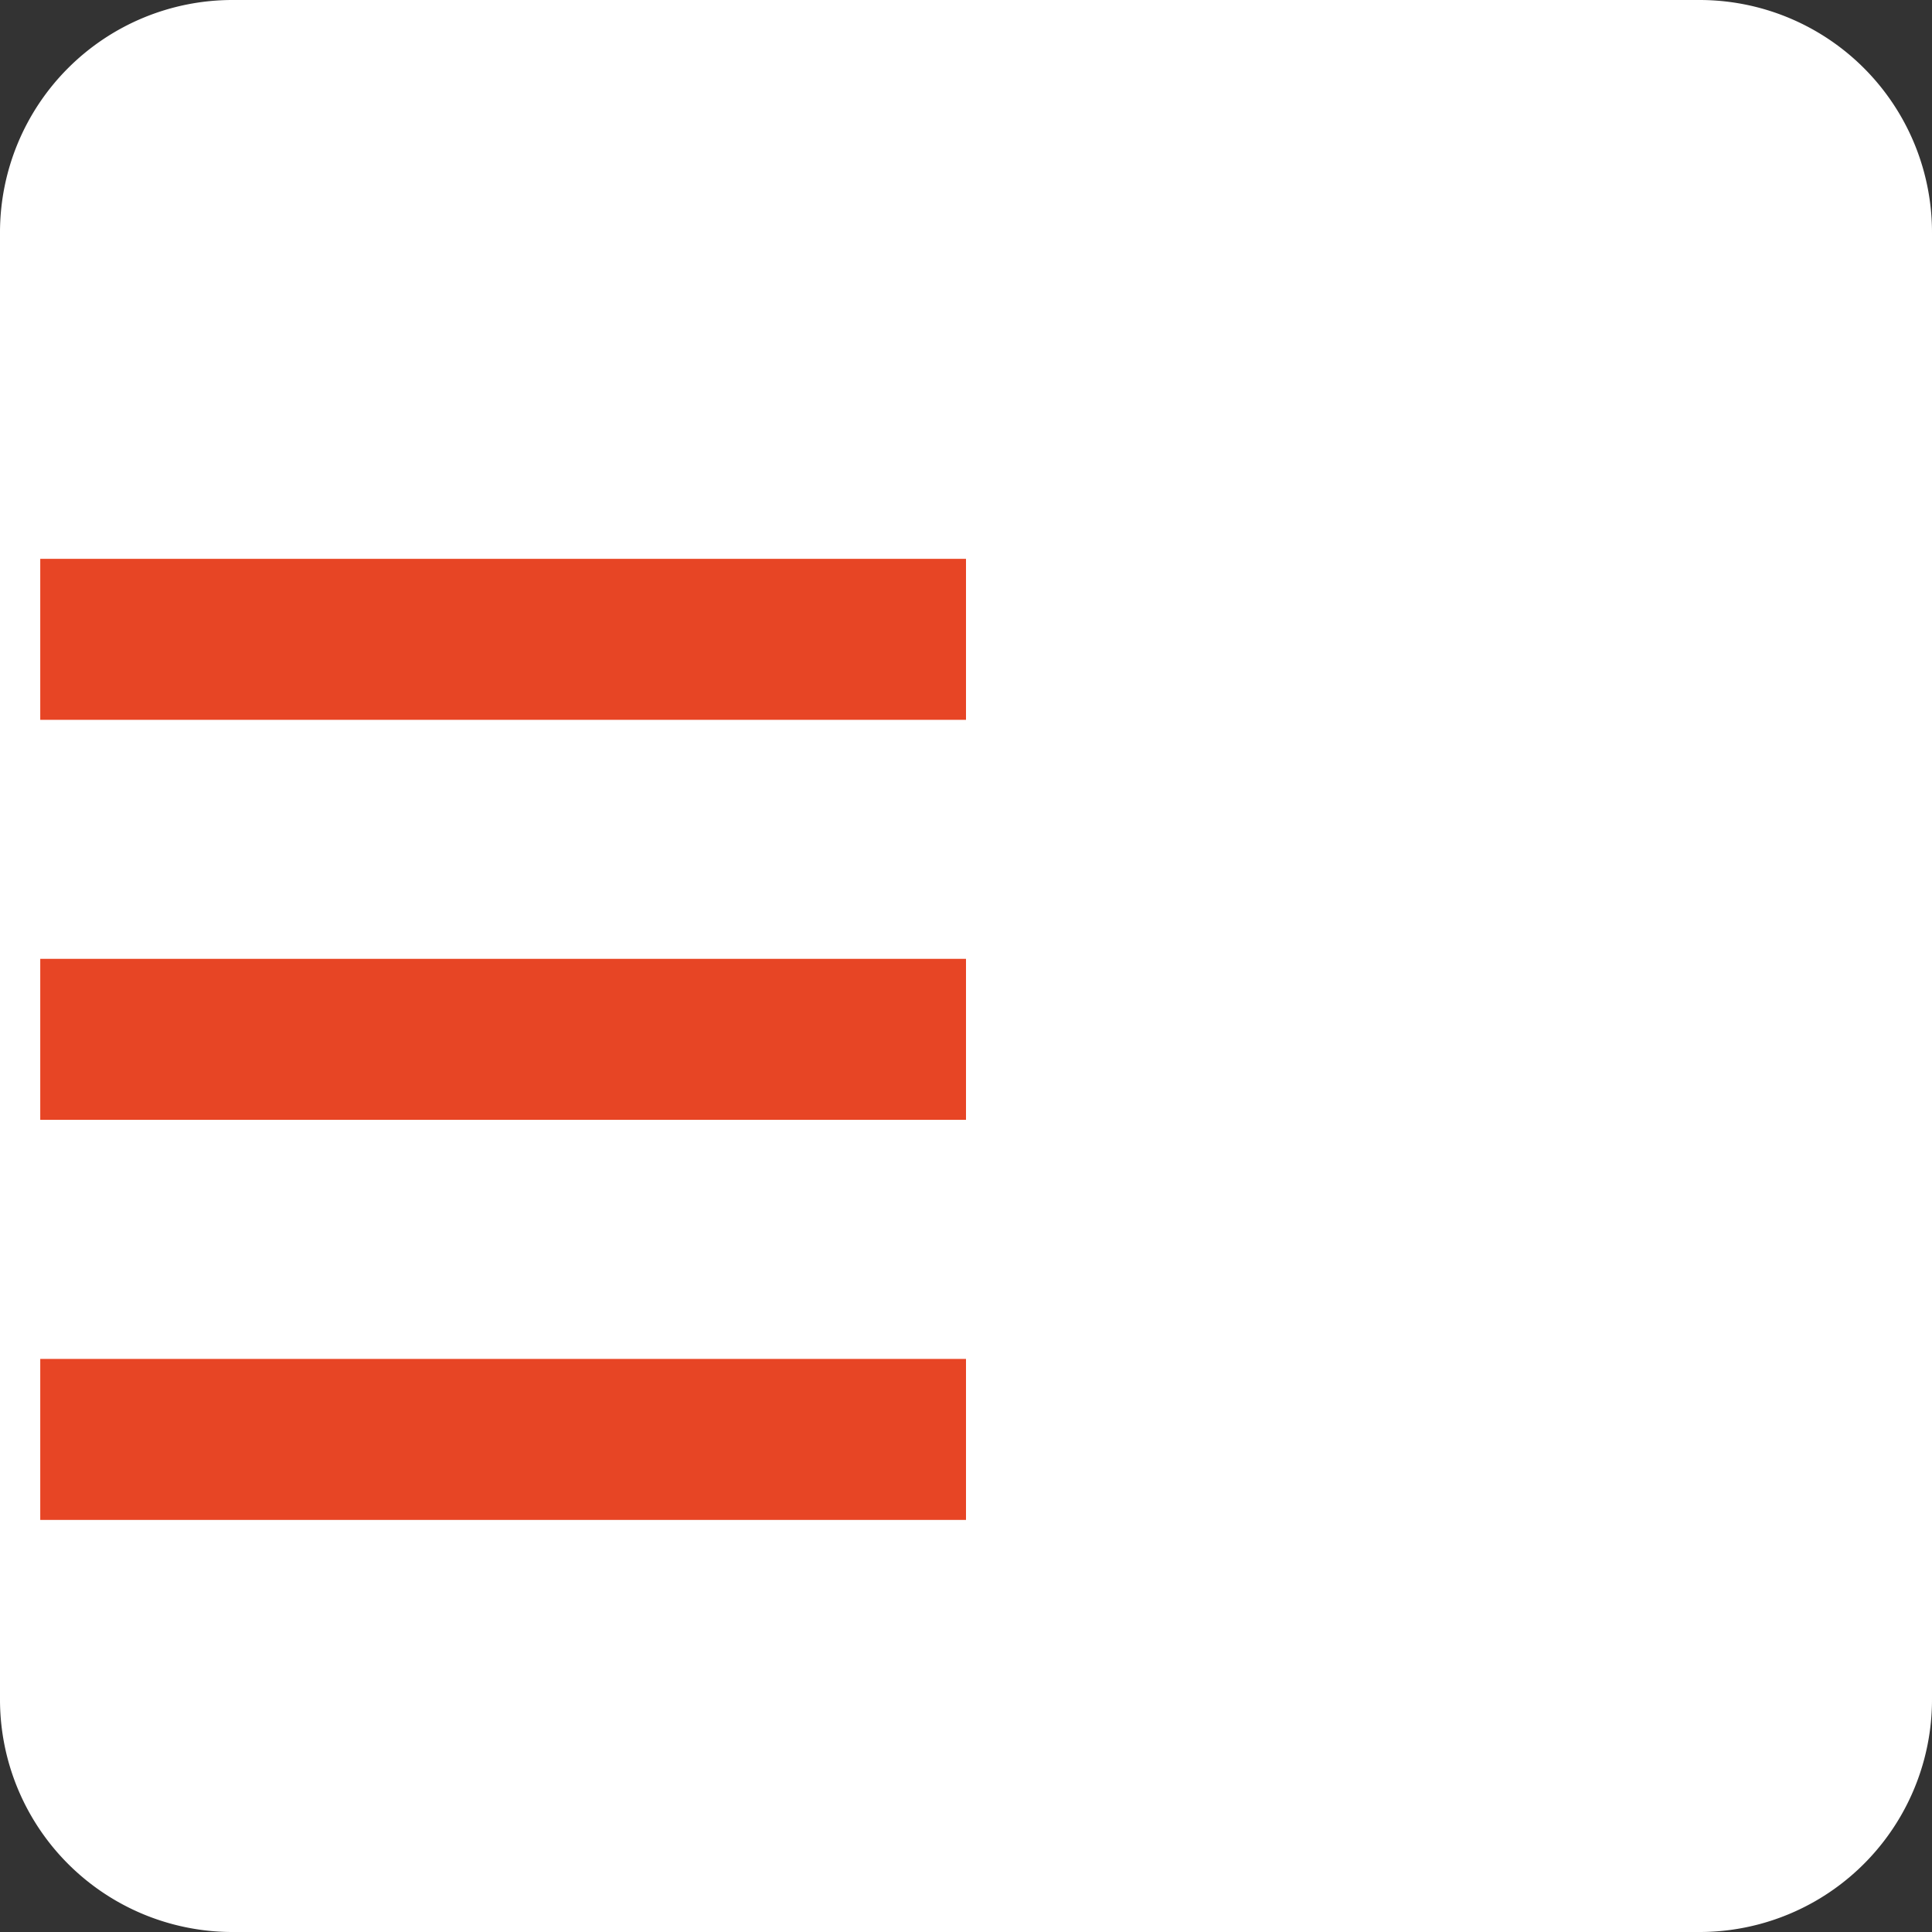 <svg xmlns="http://www.w3.org/2000/svg" width="24" height="24" viewBox="0 0 24 24">
  <rect x="0" y="0" width="24" height="24" fill="#333333" stroke="none"/>
  <defs>
    <style>
      .cls-1 {
        fill: #fff;
      }

      .cls-2 {
        fill: none;
        stroke: #e74525;
        stroke-width: 2px;
      }
    </style>
  </defs>
  <g id="Group_91" data-name="Group 91" transform="translate(-69 -443)">
    <path id="Path_326" data-name="Path 326" class="cls-1" d="M2.888,0H21.112A2.888,2.888,0,0,1,24,2.888V21.112A2.888,2.888,0,0,1,21.112,24H2.888A2.888,2.888,0,0,1,0,21.112V2.888A2.888,2.888,0,0,1,2.888,0Z" transform="translate(69 443)"/>
    <path id="Path_327" data-name="Path 327" class="cls-2" d="M0,0H11.5" transform="translate(69.5 450.942)"/>
    <line id="Line_64" data-name="Line 64" class="cls-2" x2="11.5" transform="translate(69.5 455.911)"/>
    <line id="Line_64-2" data-name="Line 64" class="cls-2" x2="11.5" transform="translate(69.5 460.881)"/>
  </g>
</svg>
